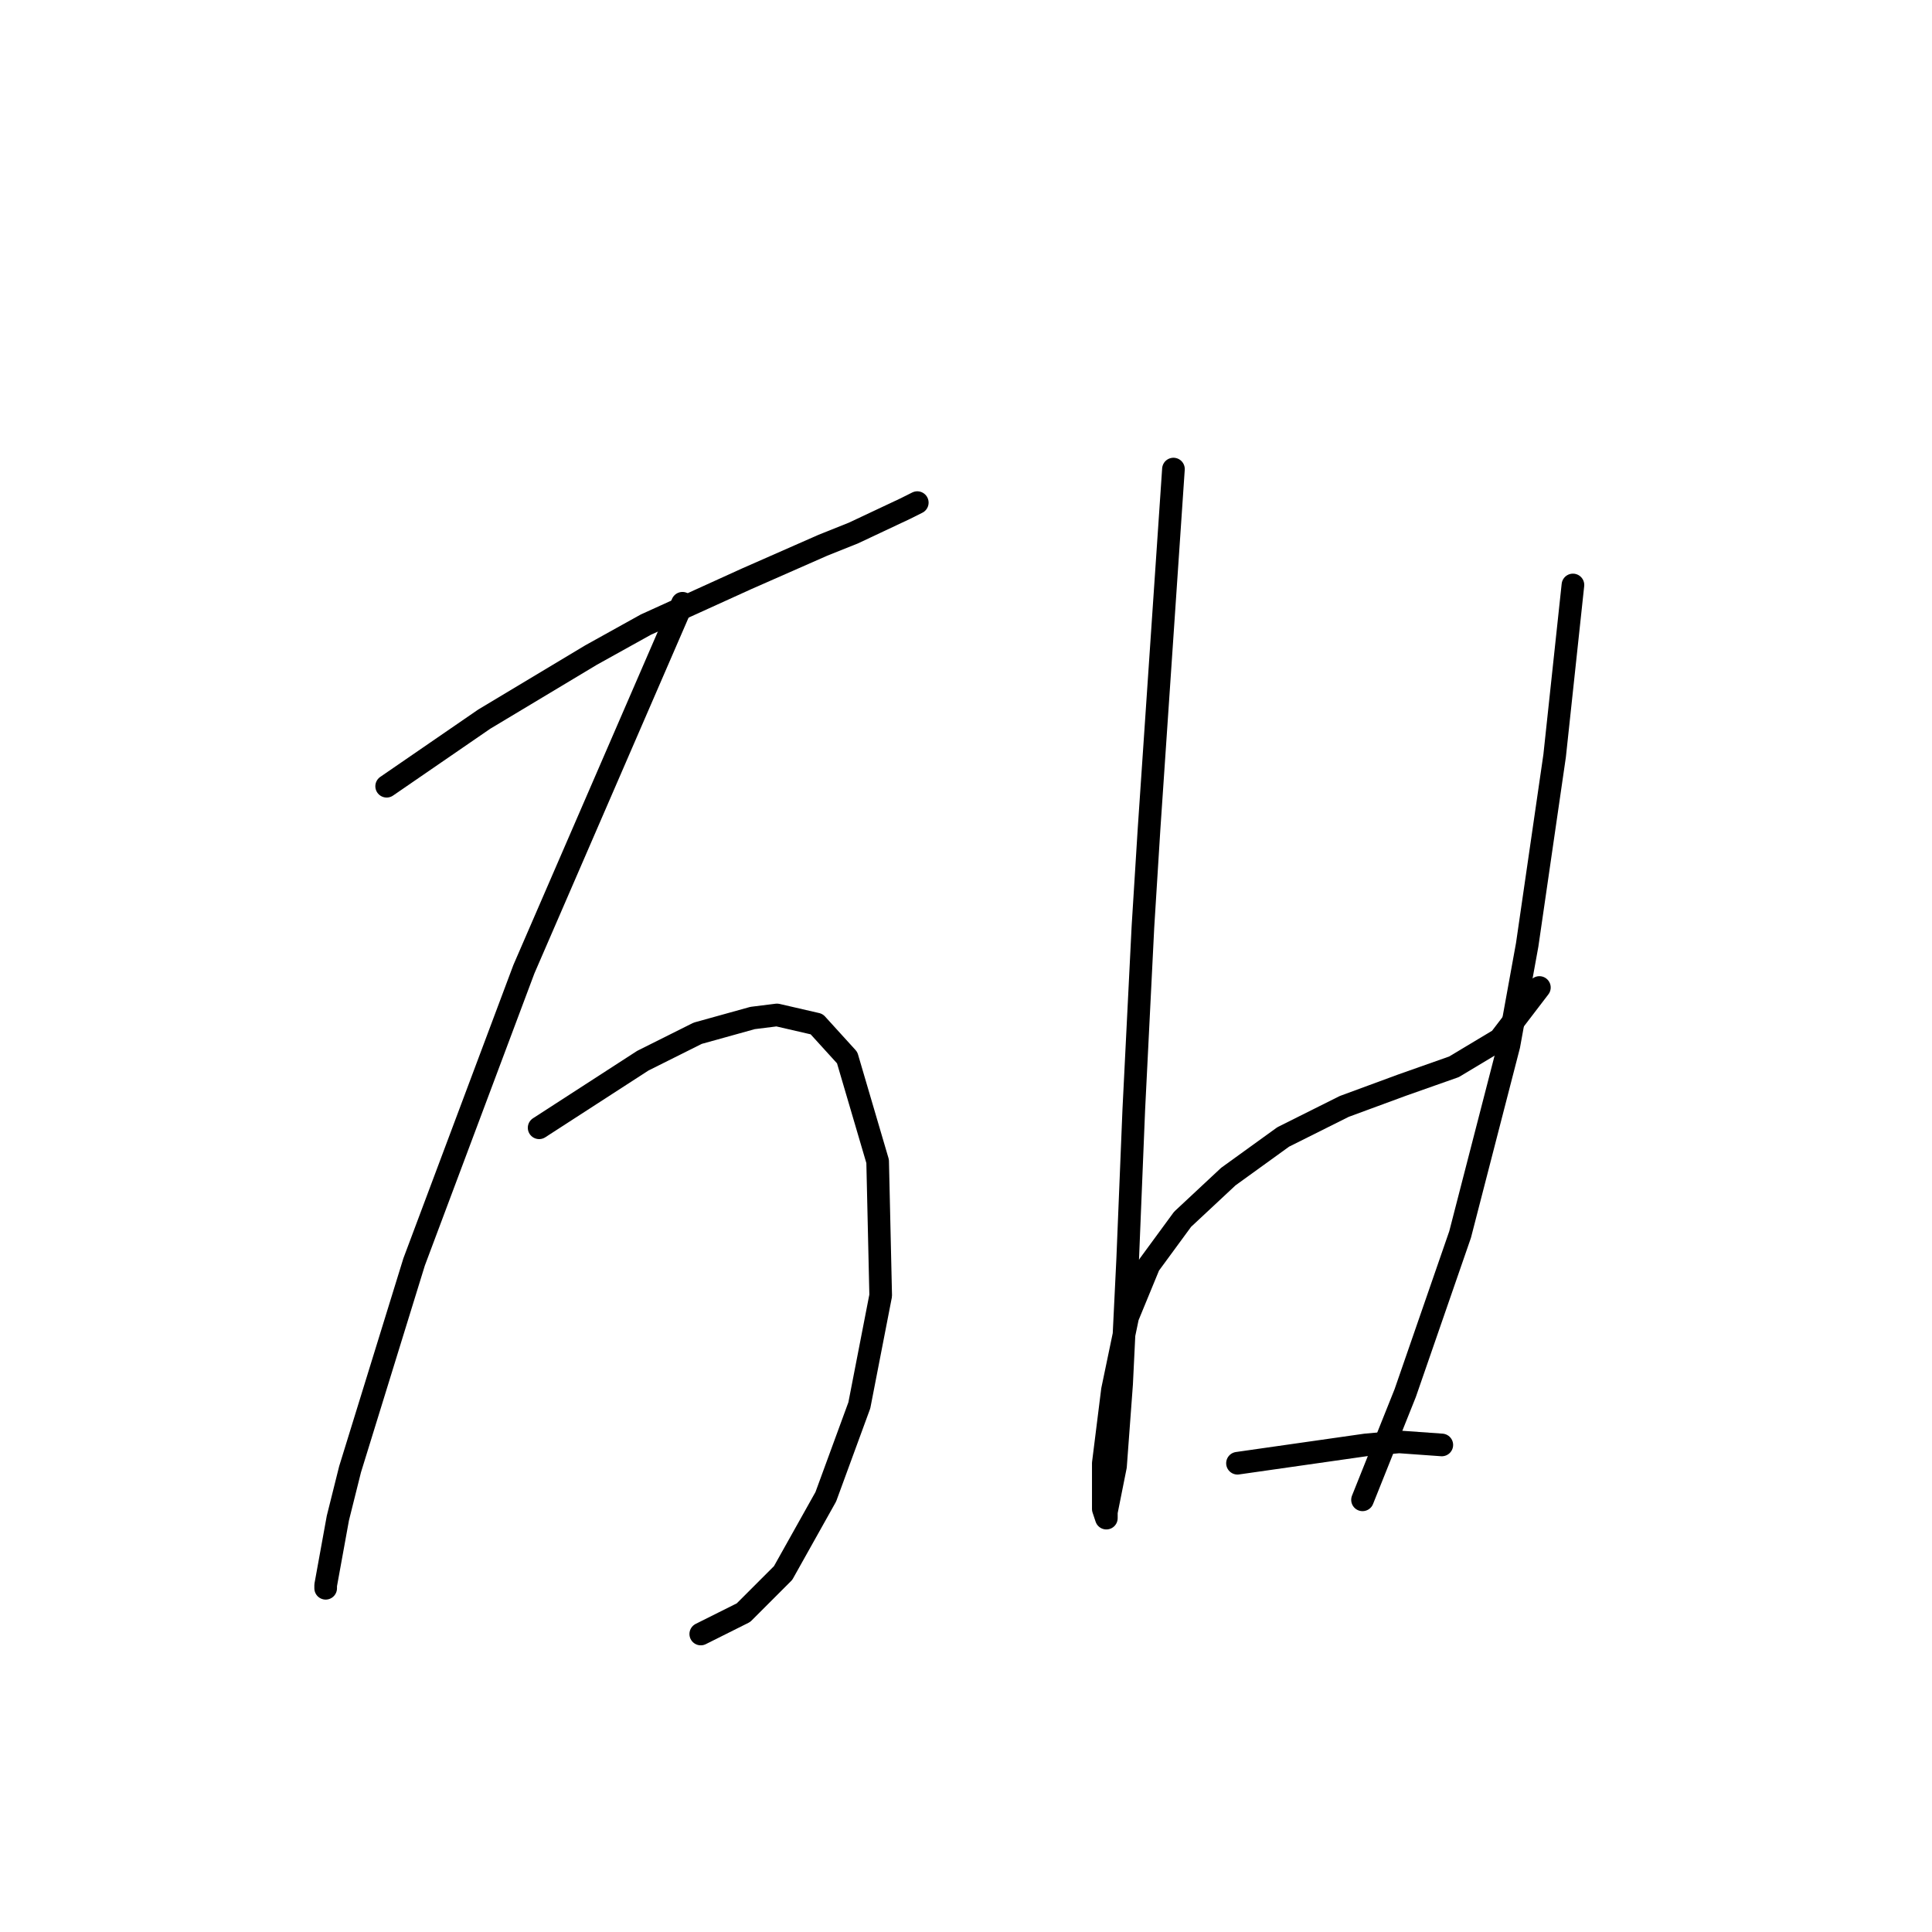 <?xml version="1.0" standalone="no"?>
    <svg width="256" height="256" xmlns="http://www.w3.org/2000/svg" version="1.1">
    <polyline stroke="black" stroke-width="3" stroke-linecap="round" fill="transparent" stroke-linejoin="round" points="51.234 104.18 57.7 99.735 64.165 95.29 78.308 86.804 85.581 82.764 98.916 76.702 109.018 72.257 113.059 70.641 119.928 67.408 121.545 66.6 121.545 66.6 " />
        <polyline stroke="black" stroke-width="3" stroke-linecap="round" fill="transparent" stroke-linejoin="round" points="90.43 79.935 79.924 104.18 69.418 128.425 59.72 154.286 54.871 167.217 46.385 194.694 44.769 201.16 43.153 210.05 43.153 210.454 43.153 210.454 " />
        <polyline stroke="black" stroke-width="3" stroke-linecap="round" fill="transparent" stroke-linejoin="round" points="71.438 149.437 78.308 144.992 85.177 140.547 92.451 136.911 99.724 134.89 102.957 134.486 108.21 135.698 112.251 140.143 116.292 153.882 116.696 171.662 113.867 186.209 109.422 198.331 103.765 208.433 98.512 213.686 92.855 216.515 92.855 216.515 " />
        <polyline stroke="black" stroke-width="3" stroke-linecap="round" fill="transparent" stroke-linejoin="round" points="155.488 62.155 153.871 85.996 152.255 109.837 151.447 122.768 150.234 147.013 149.426 166.813 148.618 183.38 147.81 194.29 146.598 200.352 146.598 201.16 146.194 199.948 146.194 193.886 147.406 184.188 149.426 174.49 152.255 167.621 156.7 161.56 162.761 155.903 170.035 150.649 178.116 146.609 185.794 143.78 192.663 141.356 198.724 137.719 203.977 130.849 203.977 130.849 " />
        <polyline stroke="black" stroke-width="3" stroke-linecap="round" fill="transparent" stroke-linejoin="round" points="208.422 77.511 207.21 88.825 205.998 100.139 202.361 125.192 199.937 138.527 193.471 163.58 186.198 184.592 180.541 198.735 180.541 198.735 " />
        <polyline stroke="black" stroke-width="3" stroke-linecap="round" fill="transparent" stroke-linejoin="round" points="163.973 193.886 172.459 192.674 180.945 191.462 185.39 191.058 191.047 191.462 191.047 191.462 " />
        </svg>